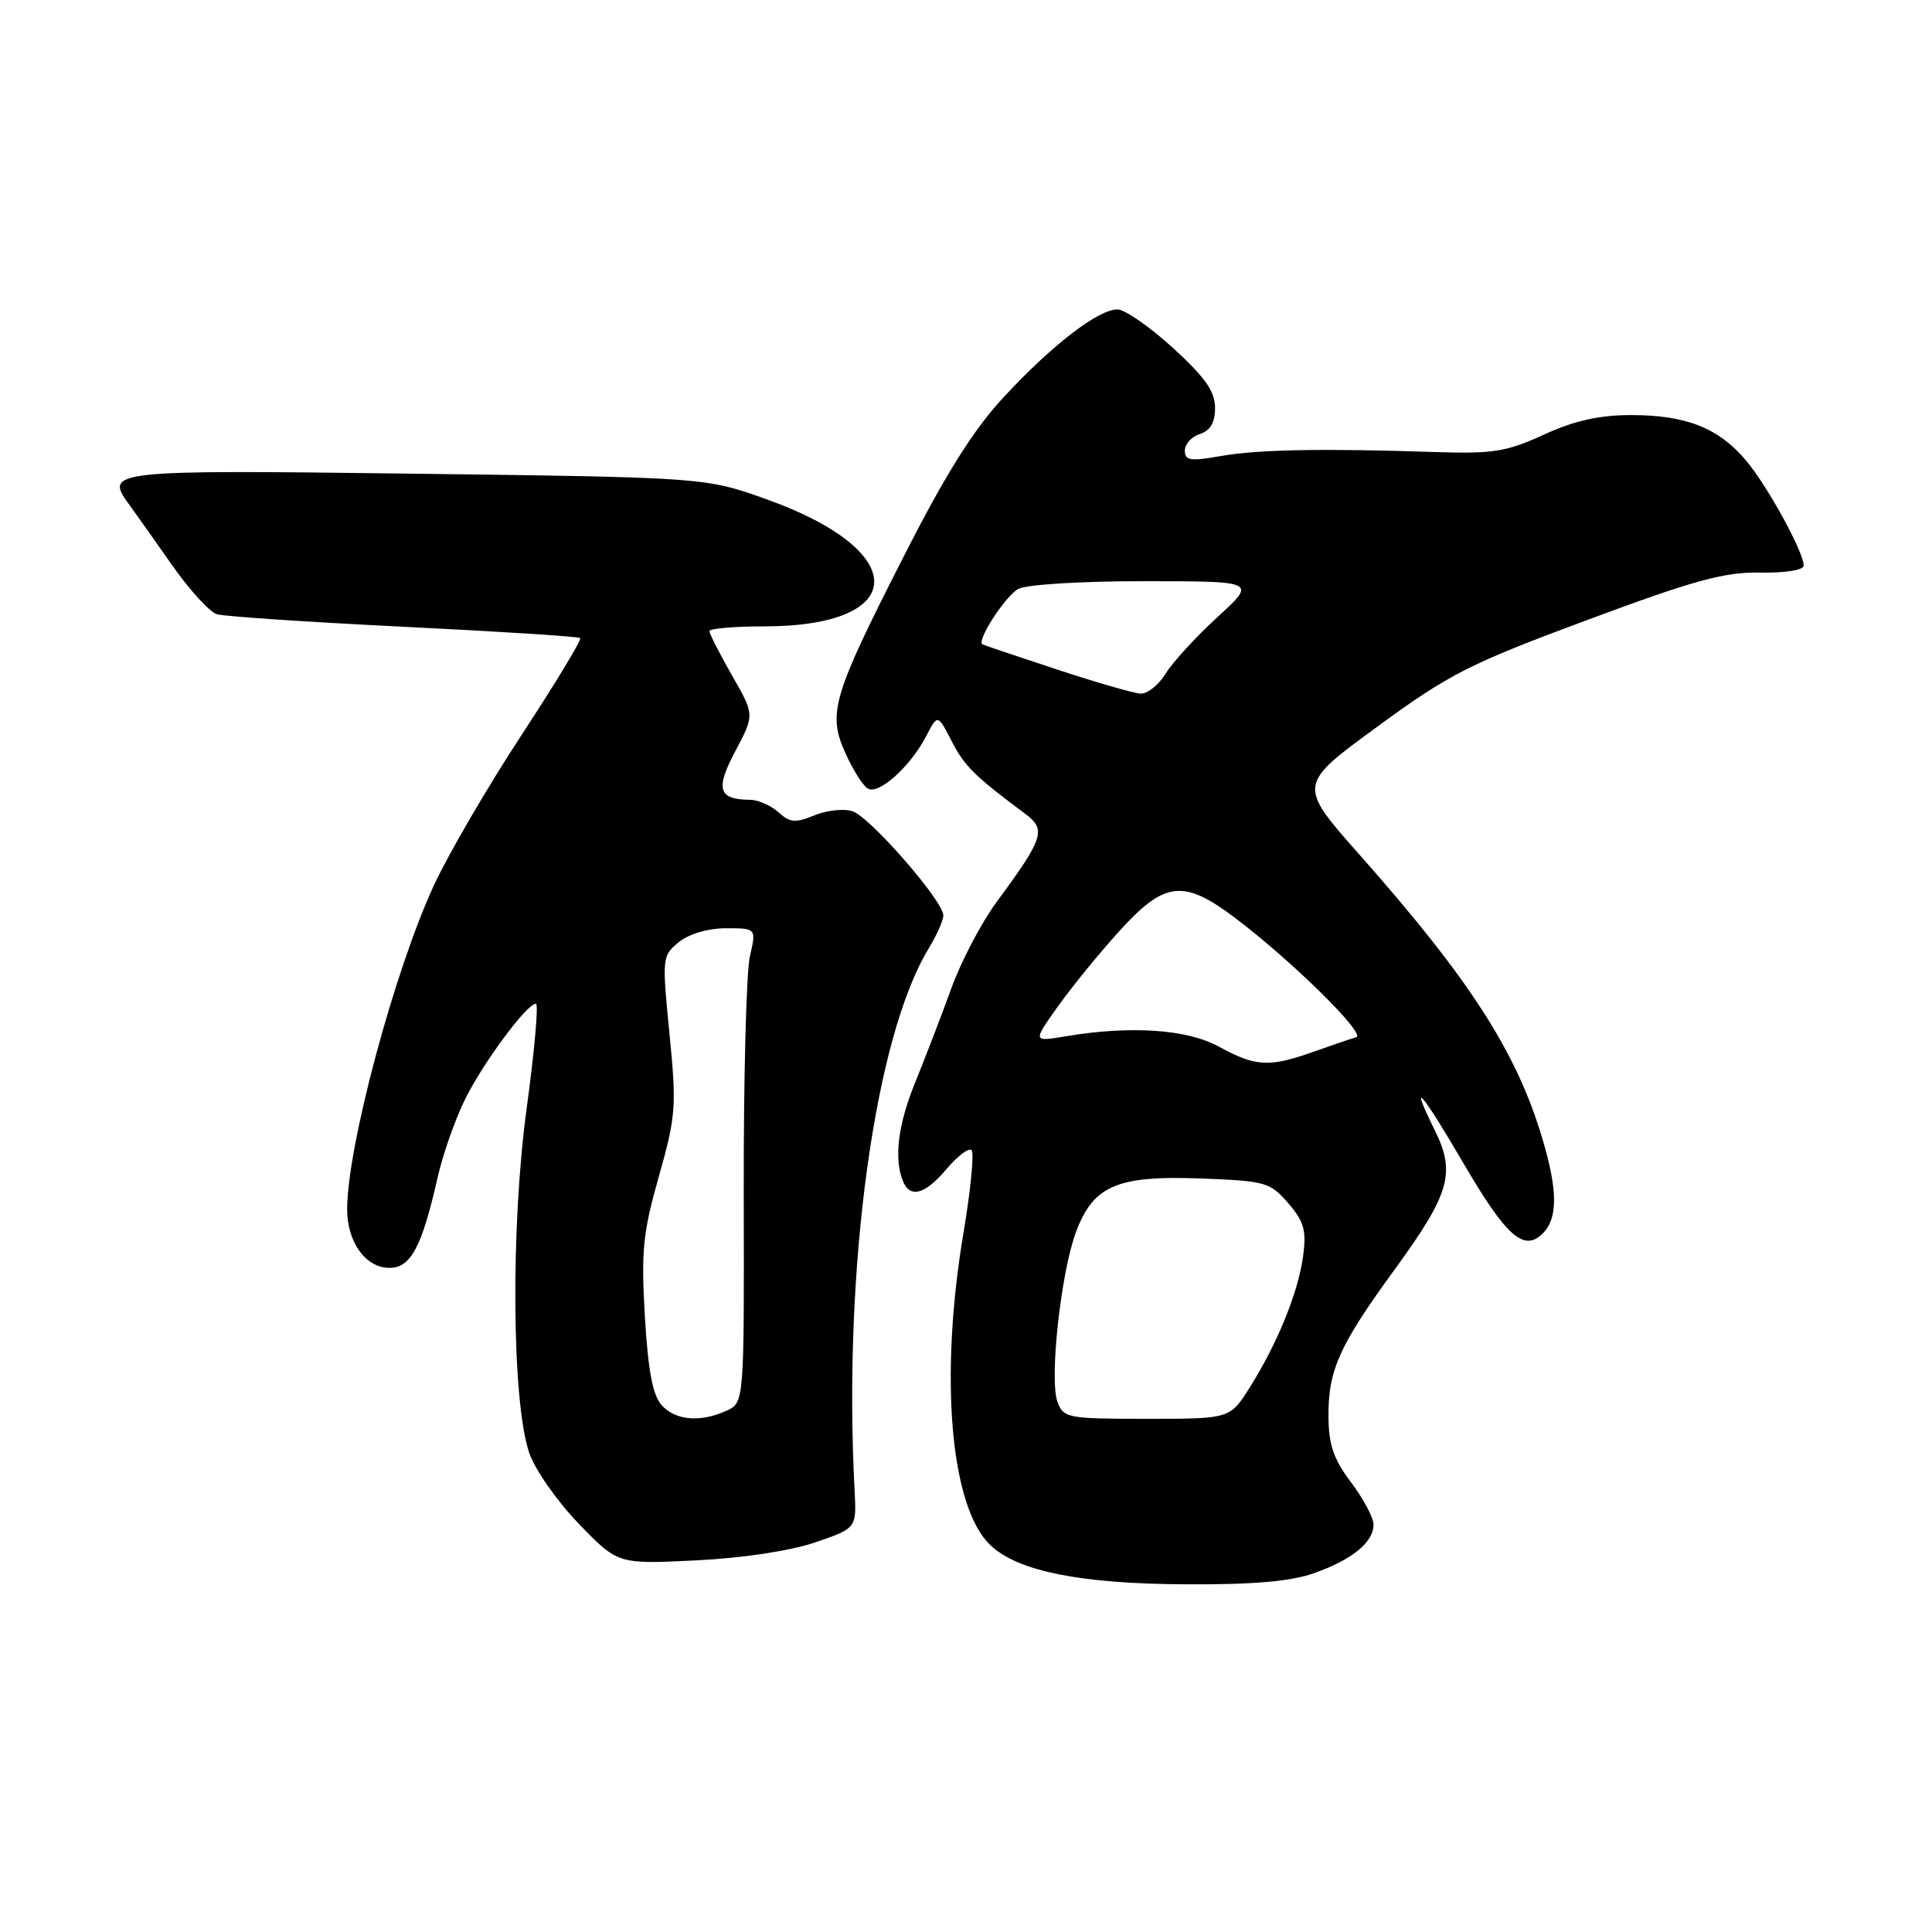 <?xml version="1.0" encoding="UTF-8" standalone="no"?>
<!DOCTYPE svg PUBLIC "-//W3C//DTD SVG 1.1//EN" "http://www.w3.org/Graphics/SVG/1.1/DTD/svg11.dtd" >
<svg xmlns="http://www.w3.org/2000/svg" xmlns:xlink="http://www.w3.org/1999/xlink" version="1.1" viewBox="0 0 256 256">
 <g >
 <path fill="currentColor"
d=" M 174.07 208.47 C 179.14 206.69 182.00 204.36 182.00 202.02 C 182.00 201.11 180.66 198.59 179.03 196.43 C 176.71 193.36 176.05 191.45 176.03 187.72 C 175.99 181.54 177.44 178.31 184.82 168.19 C 192.12 158.15 192.91 155.42 190.12 149.77 C 186.57 142.59 188.40 144.68 193.84 154.01 C 199.59 163.86 201.92 165.94 204.43 163.43 C 206.43 161.43 206.42 157.77 204.39 150.93 C 200.96 139.39 194.79 129.80 180.14 113.25 C 171.95 104.00 171.95 104.00 182.50 96.29 C 192.05 89.30 194.66 87.97 210.27 82.17 C 224.54 76.86 228.49 75.78 233.25 75.87 C 236.56 75.93 239.00 75.54 239.00 74.95 C 239.00 73.15 234.20 64.39 231.35 61.01 C 227.74 56.71 223.40 55.00 216.15 55.00 C 211.91 55.00 208.64 55.73 204.58 57.59 C 199.62 59.86 197.82 60.15 190.21 59.90 C 175.24 59.40 166.67 59.56 161.75 60.43 C 157.74 61.14 157.00 61.03 157.00 59.70 C 157.00 58.84 157.90 57.85 159.00 57.50 C 160.38 57.06 161.00 55.99 161.00 54.03 C 161.00 51.87 159.68 49.99 155.42 46.10 C 152.35 43.30 149.04 41.00 148.07 41.00 C 145.51 41.00 139.33 45.77 132.95 52.67 C 128.95 57.00 125.30 62.82 119.82 73.59 C 110.31 92.25 109.64 94.49 112.01 99.77 C 112.99 101.96 114.32 104.08 114.97 104.48 C 116.40 105.37 120.62 101.60 122.72 97.55 C 124.25 94.61 124.25 94.61 126.10 98.21 C 127.80 101.52 129.14 102.84 135.88 107.86 C 138.66 109.93 138.29 111.06 132.07 119.50 C 130.04 122.25 127.33 127.42 126.04 131.00 C 124.75 134.57 122.63 140.07 121.35 143.22 C 119.02 148.88 118.43 153.36 119.61 156.42 C 120.54 158.85 122.56 158.31 125.45 154.87 C 126.90 153.16 128.38 152.04 128.74 152.41 C 129.10 152.77 128.62 157.66 127.68 163.28 C 124.44 182.50 125.93 199.77 131.26 204.77 C 134.92 208.21 143.17 209.86 157.12 209.93 C 166.03 209.98 171.02 209.55 174.07 208.47 Z  M 108.00 204.38 C 113.50 202.50 113.50 202.50 113.24 197.50 C 111.69 168.15 115.89 137.43 123.06 125.67 C 124.12 123.93 124.99 121.96 125.00 121.30 C 125.00 119.39 115.26 108.22 112.95 107.49 C 111.80 107.12 109.52 107.37 107.90 108.04 C 105.41 109.07 104.67 109.01 103.15 107.63 C 102.15 106.73 100.48 105.99 99.42 105.98 C 95.17 105.95 94.75 104.58 97.44 99.52 C 99.99 94.72 99.99 94.72 96.99 89.49 C 95.35 86.61 94.00 83.97 94.00 83.63 C 94.00 83.28 97.26 83.00 101.25 83.00 C 120.47 82.99 120.76 73.06 101.74 66.22 C 93.50 63.26 93.50 63.26 55.16 62.77 C 14.37 62.25 13.79 62.32 17.14 66.89 C 17.89 67.91 20.41 71.47 22.74 74.80 C 25.07 78.13 27.77 81.10 28.74 81.39 C 29.71 81.68 40.85 82.43 53.50 83.05 C 66.15 83.67 76.67 84.34 76.88 84.55 C 77.10 84.76 73.59 90.55 69.09 97.42 C 64.59 104.29 59.38 113.23 57.50 117.30 C 52.24 128.67 46.00 151.99 46.00 160.24 C 46.00 164.60 48.46 168.00 51.61 168.00 C 54.43 168.00 55.90 165.24 57.99 156.00 C 58.68 152.97 60.30 148.35 61.59 145.73 C 63.99 140.85 69.80 133.00 71.01 133.00 C 71.38 133.00 70.83 139.19 69.80 146.75 C 67.65 162.45 67.81 185.69 70.12 192.50 C 70.86 194.70 73.81 198.92 76.67 201.88 C 81.87 207.27 81.87 207.27 92.19 206.76 C 98.39 206.46 104.69 205.50 108.00 204.38 Z  M 140.12 185.75 C 139.02 182.77 140.57 168.62 142.58 163.23 C 144.89 157.07 148.05 155.73 159.22 156.16 C 167.69 156.48 168.31 156.66 170.70 159.43 C 172.81 161.89 173.13 163.05 172.66 166.50 C 172.00 171.31 169.24 178.07 165.57 183.89 C 162.97 188.00 162.97 188.00 151.96 188.00 C 141.46 188.00 140.91 187.90 140.12 185.75 Z  M 161.50 138.68 C 157.27 136.37 149.81 135.87 141.17 137.32 C 136.84 138.05 136.84 138.05 140.17 133.37 C 142.00 130.79 145.68 126.28 148.35 123.34 C 154.34 116.75 156.82 116.47 163.67 121.64 C 171.10 127.24 181.07 137.05 179.71 137.44 C 179.05 137.62 176.46 138.50 173.97 139.39 C 168.16 141.45 166.39 141.35 161.50 138.68 Z  M 140.00 88.69 C 134.78 86.97 130.35 85.48 130.18 85.38 C 129.36 84.90 133.23 78.95 134.94 78.03 C 136.02 77.45 143.41 77.00 151.68 77.01 C 166.50 77.02 166.50 77.02 161.33 81.76 C 158.48 84.37 155.39 87.74 154.46 89.25 C 153.53 90.76 152.03 91.96 151.13 91.91 C 150.24 91.86 145.22 90.42 140.00 88.69 Z  M 87.67 186.19 C 86.49 184.89 85.87 181.61 85.45 174.44 C 84.94 165.80 85.18 163.37 87.30 155.89 C 89.57 147.86 89.66 146.60 88.71 136.98 C 87.71 126.88 87.74 126.63 89.96 124.83 C 91.31 123.74 93.83 123.00 96.22 123.00 C 100.22 123.00 100.22 123.00 99.36 126.75 C 98.89 128.81 98.52 142.96 98.55 158.18 C 98.61 185.86 98.61 185.86 96.26 186.93 C 92.78 188.51 89.52 188.23 87.67 186.19 Z "/>
</g>
</svg>